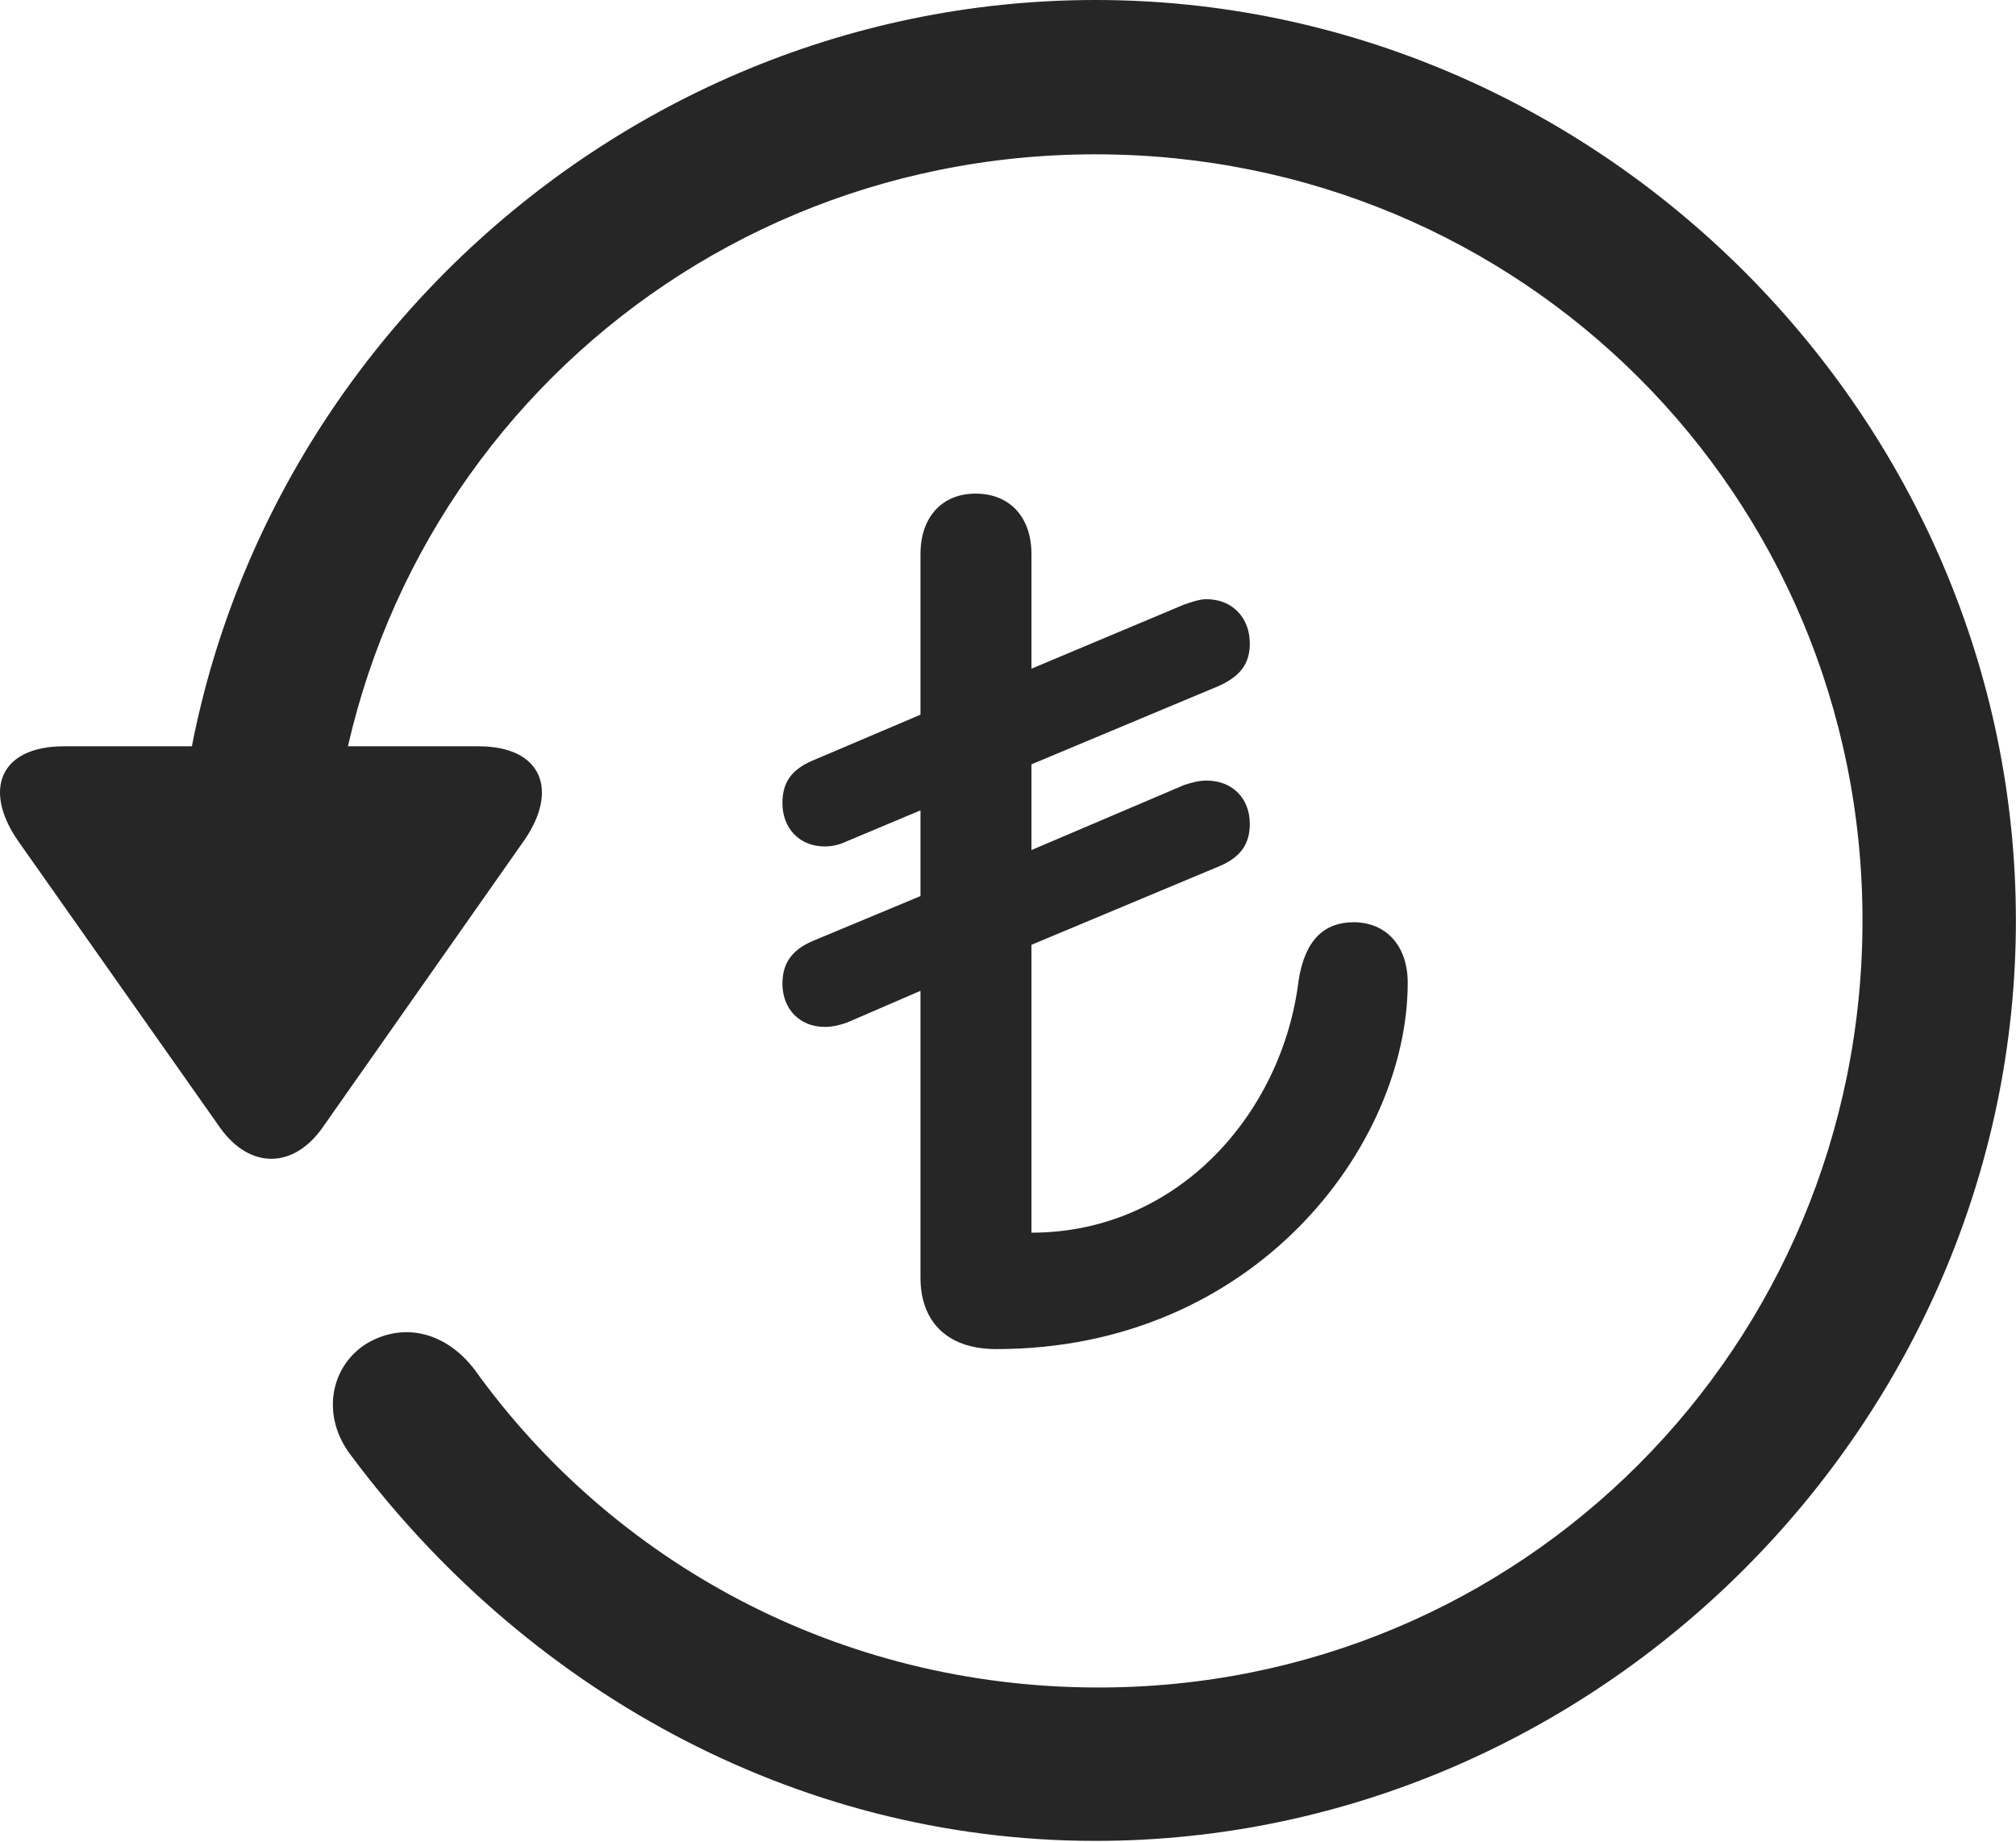 <?xml version="1.0" encoding="UTF-8"?>
<!--Generator: Apple Native CoreSVG 232.5-->
<!DOCTYPE svg
PUBLIC "-//W3C//DTD SVG 1.1//EN"
       "http://www.w3.org/Graphics/SVG/1.1/DTD/svg11.dtd">
<svg version="1.1" xmlns="http://www.w3.org/2000/svg" xmlns:xlink="http://www.w3.org/1999/xlink" width="109.095" height="99.658">
 <g>
  <rect height="99.658" opacity="0" width="109.095" x="0" y="0"/>
  <path d="M59.284 99.609C86.481 99.609 109.089 77.002 109.089 49.805C109.089 22.559 86.481 0 59.284 0C32.038 0 9.479 22.51 9.479 49.756L17.78 49.756C17.78 26.709 36.237 8.35 59.284 8.35C82.331 8.35 100.788 26.758 100.788 49.805C100.788 72.852 82.331 91.406 59.284 91.309C45.368 91.26 33.161 84.522 25.69 74.121C24.177 72.119 21.882 71.484 19.831 72.705C17.878 73.926 17.341 76.611 19.001 78.76C28.278 91.211 42.829 99.609 59.284 99.609ZM3.473 40.381C-0.042 40.381-0.921 42.773 0.983 45.508L11.921 61.035C13.532 63.281 15.876 63.232 17.438 61.035L28.376 45.459C30.231 42.773 29.352 40.381 25.886 40.381Z" fill="#000000" fill-opacity="0.85"/>
  <path d="M53.913 72.998C67.927 72.998 76.178 61.963 76.178 53.174C76.178 51.172 75.007 49.902 73.249 49.902C71.686 49.902 70.612 50.83 70.27 53.076C69.391 60.205 63.776 66.699 55.817 66.699L55.817 51.123L65.973 46.875C67.145 46.387 67.633 45.654 67.633 44.58C67.633 43.213 66.706 42.236 65.29 42.236C64.899 42.236 64.508 42.334 64.069 42.48L55.817 45.996L55.817 41.357L65.973 37.109C67.145 36.572 67.633 35.889 67.633 34.815C67.633 33.447 66.706 32.422 65.29 32.422C64.899 32.422 64.508 32.568 64.069 32.715L55.817 36.182L55.817 29.98C55.817 27.979 54.645 26.709 52.79 26.709C50.983 26.709 49.811 27.979 49.811 29.98L49.811 38.672L43.952 41.162C42.829 41.65 42.341 42.334 42.341 43.457C42.341 44.824 43.268 45.801 44.636 45.801C45.026 45.801 45.466 45.703 45.856 45.508L49.811 43.848L49.811 48.486L43.952 50.928C42.829 51.416 42.341 52.148 42.341 53.223C42.341 54.59 43.268 55.566 44.636 55.566C45.026 55.566 45.466 55.469 45.856 55.322L49.811 53.613L49.811 69.141C49.811 71.387 51.13 72.998 53.913 72.998Z" fill="#000000" fill-opacity="0.85"/>
 </g>
</svg>
